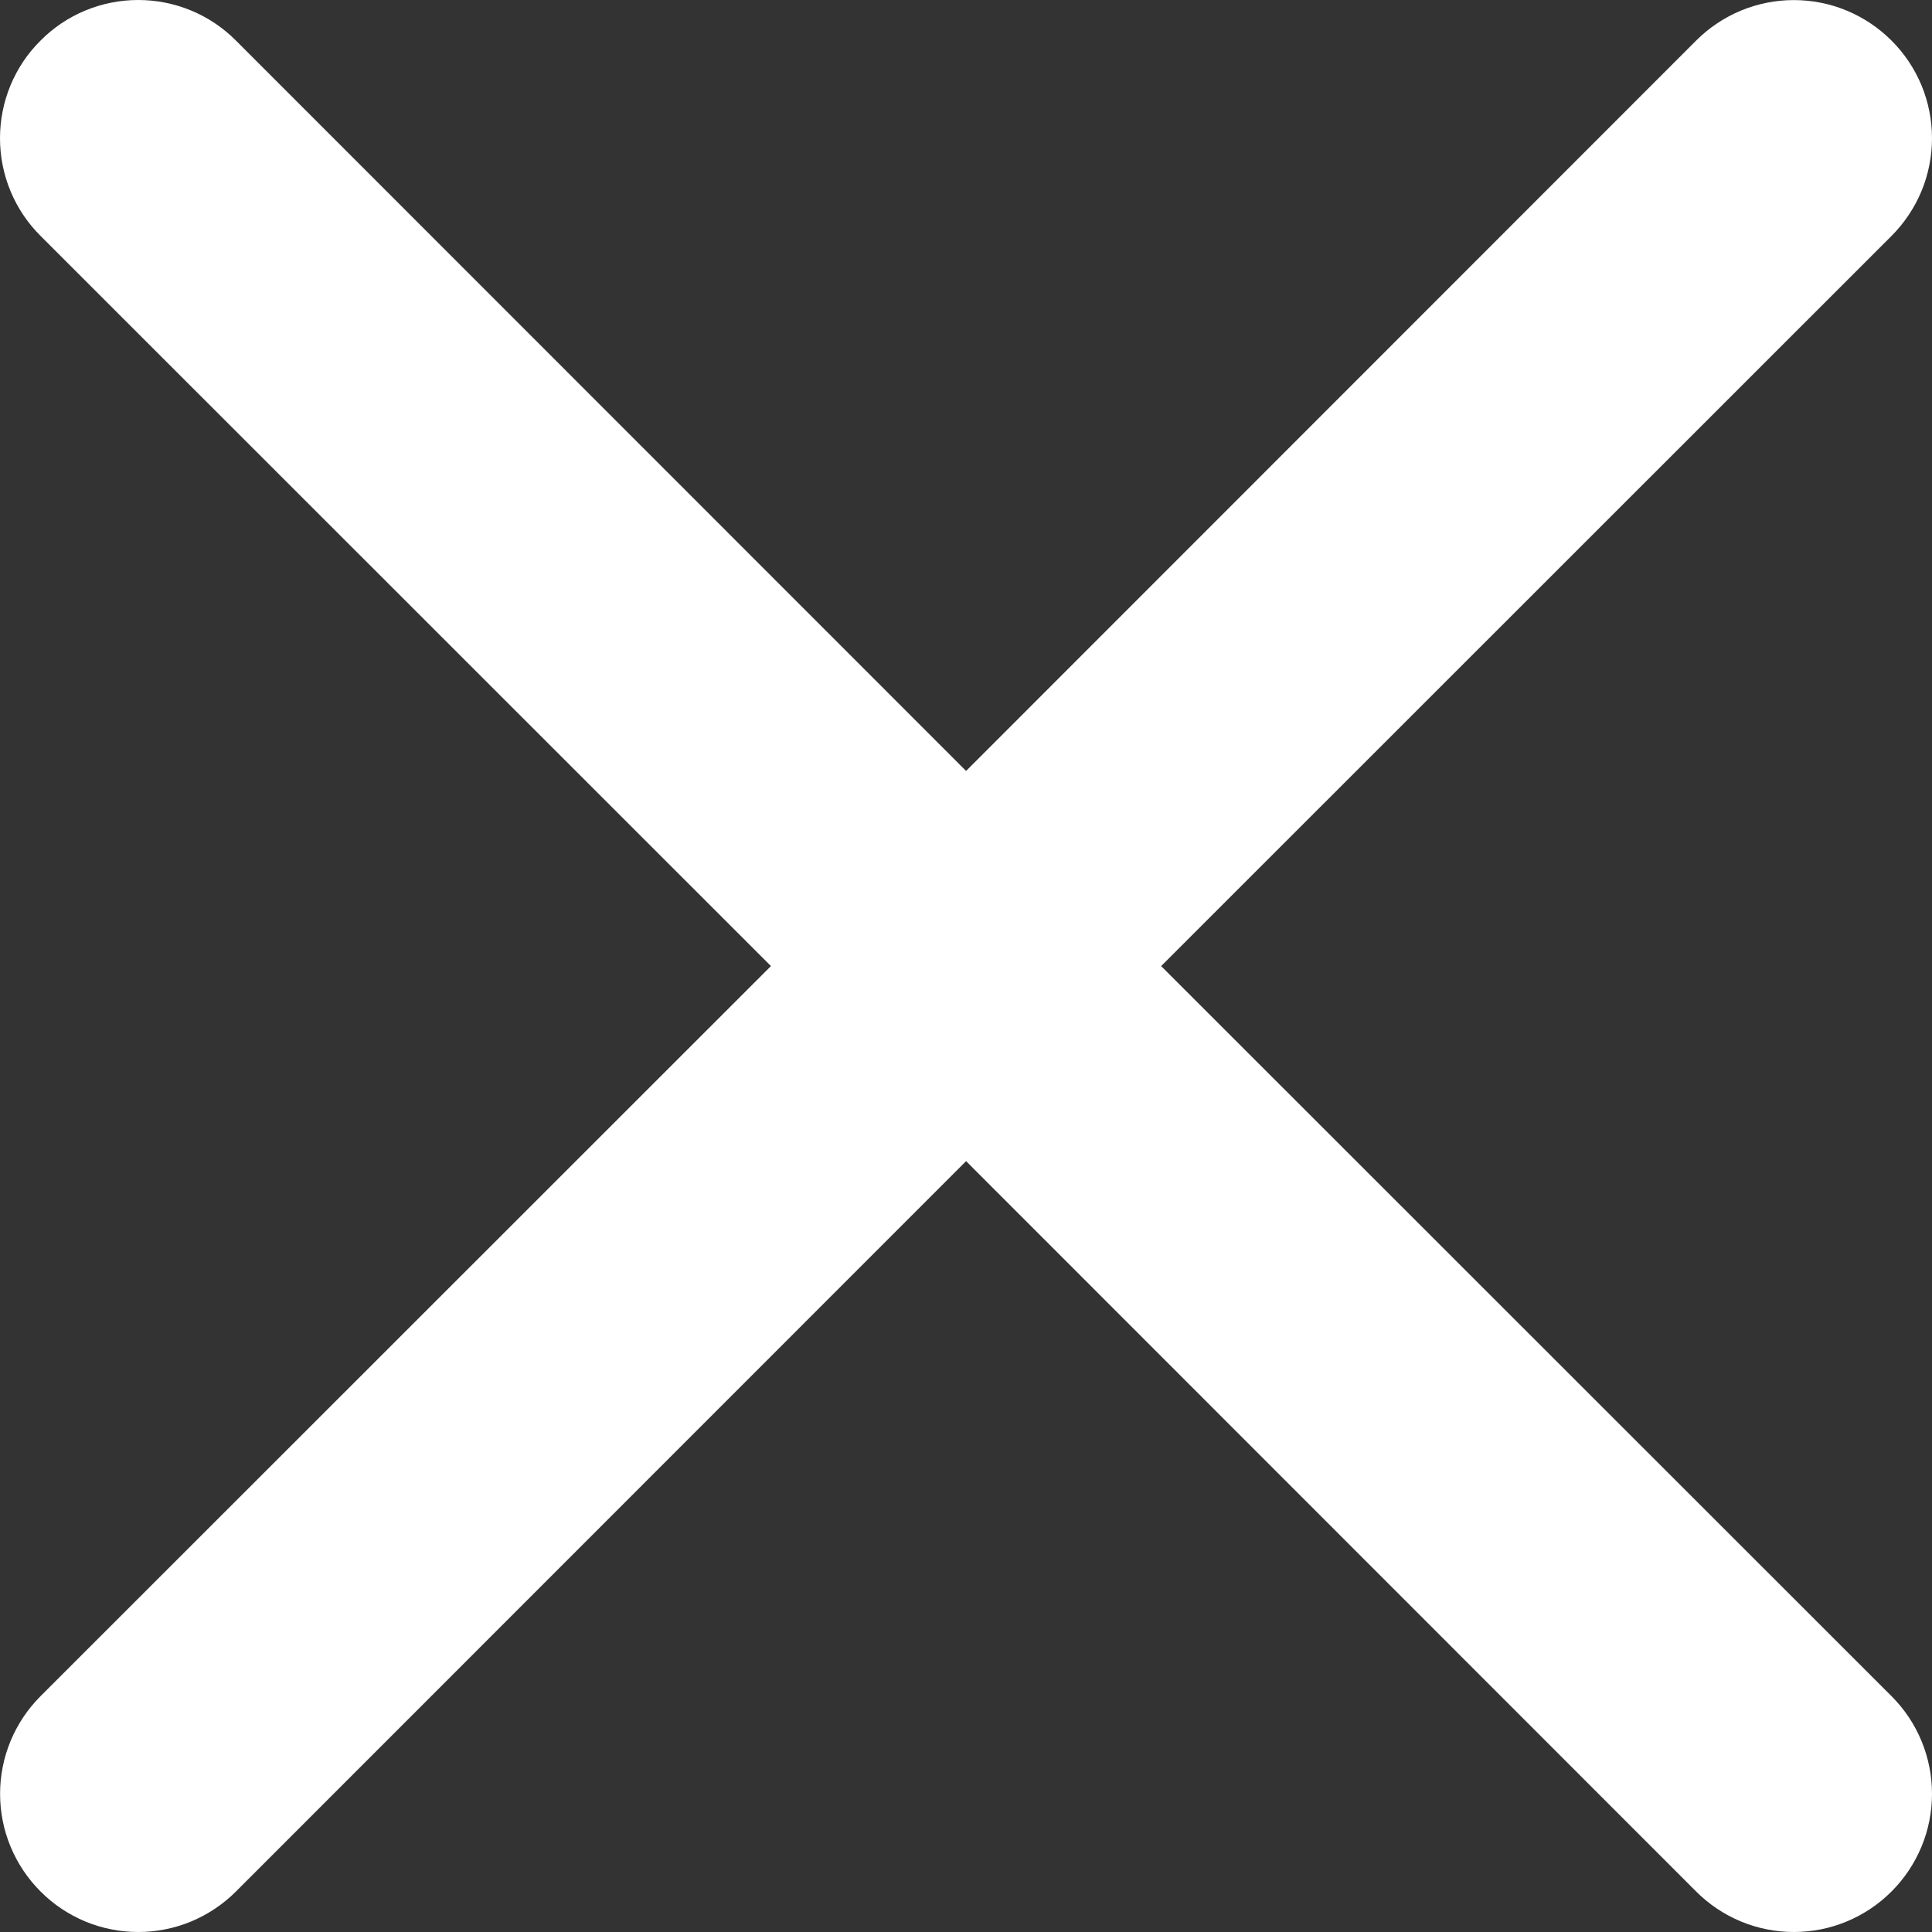 <svg width="25" height="25" viewBox="0 0 25 25" fill="none" xmlns="http://www.w3.org/2000/svg">
<rect x="0" y="0" width="25" height="25" fill="#333333" stroke="none"/>
<path d="M0.525 0.525C0.69 0.358 0.887 0.226 1.104 0.136C1.321 0.046 1.554 0 1.789 0C2.023 0 2.256 0.046 2.473 0.136C2.69 0.226 2.887 0.358 3.053 0.525L12.501 9.976L21.948 0.525C22.114 0.359 22.311 0.227 22.528 0.137C22.745 0.047 22.978 0.001 23.212 0.001C23.447 0.001 23.68 0.047 23.896 0.137C24.113 0.227 24.31 0.359 24.476 0.525C24.642 0.69 24.774 0.888 24.864 1.104C24.954 1.321 25 1.554 25 1.789C25 2.023 24.954 2.256 24.864 2.473C24.774 2.689 24.642 2.887 24.476 3.053L15.025 12.501L24.476 21.948C24.642 22.114 24.774 22.311 24.864 22.528C24.954 22.745 25 22.978 25 23.212C25 23.447 24.954 23.68 24.864 23.896C24.774 24.113 24.642 24.31 24.476 24.476C24.31 24.642 24.113 24.774 23.896 24.864C23.68 24.954 23.447 25 23.212 25C22.978 25 22.745 24.954 22.528 24.864C22.311 24.774 22.114 24.642 21.948 24.476L12.501 15.025L3.053 24.476C2.887 24.642 2.689 24.774 2.473 24.864C2.256 24.954 2.023 25 1.789 25C1.554 25 1.321 24.954 1.104 24.864C0.888 24.774 0.69 24.642 0.525 24.476C0.359 24.31 0.227 24.113 0.137 23.896C0.047 23.68 0.001 23.447 0.001 23.212C0.001 22.978 0.047 22.745 0.137 22.528C0.227 22.311 0.359 22.114 0.525 21.948L9.976 12.501L0.525 3.053C0.358 2.887 0.226 2.69 0.136 2.473C0.046 2.256 0 2.023 0 1.789C0 1.554 0.046 1.321 0.136 1.104C0.226 0.887 0.358 0.69 0.525 0.525Z" fill="white"/>
</svg>
